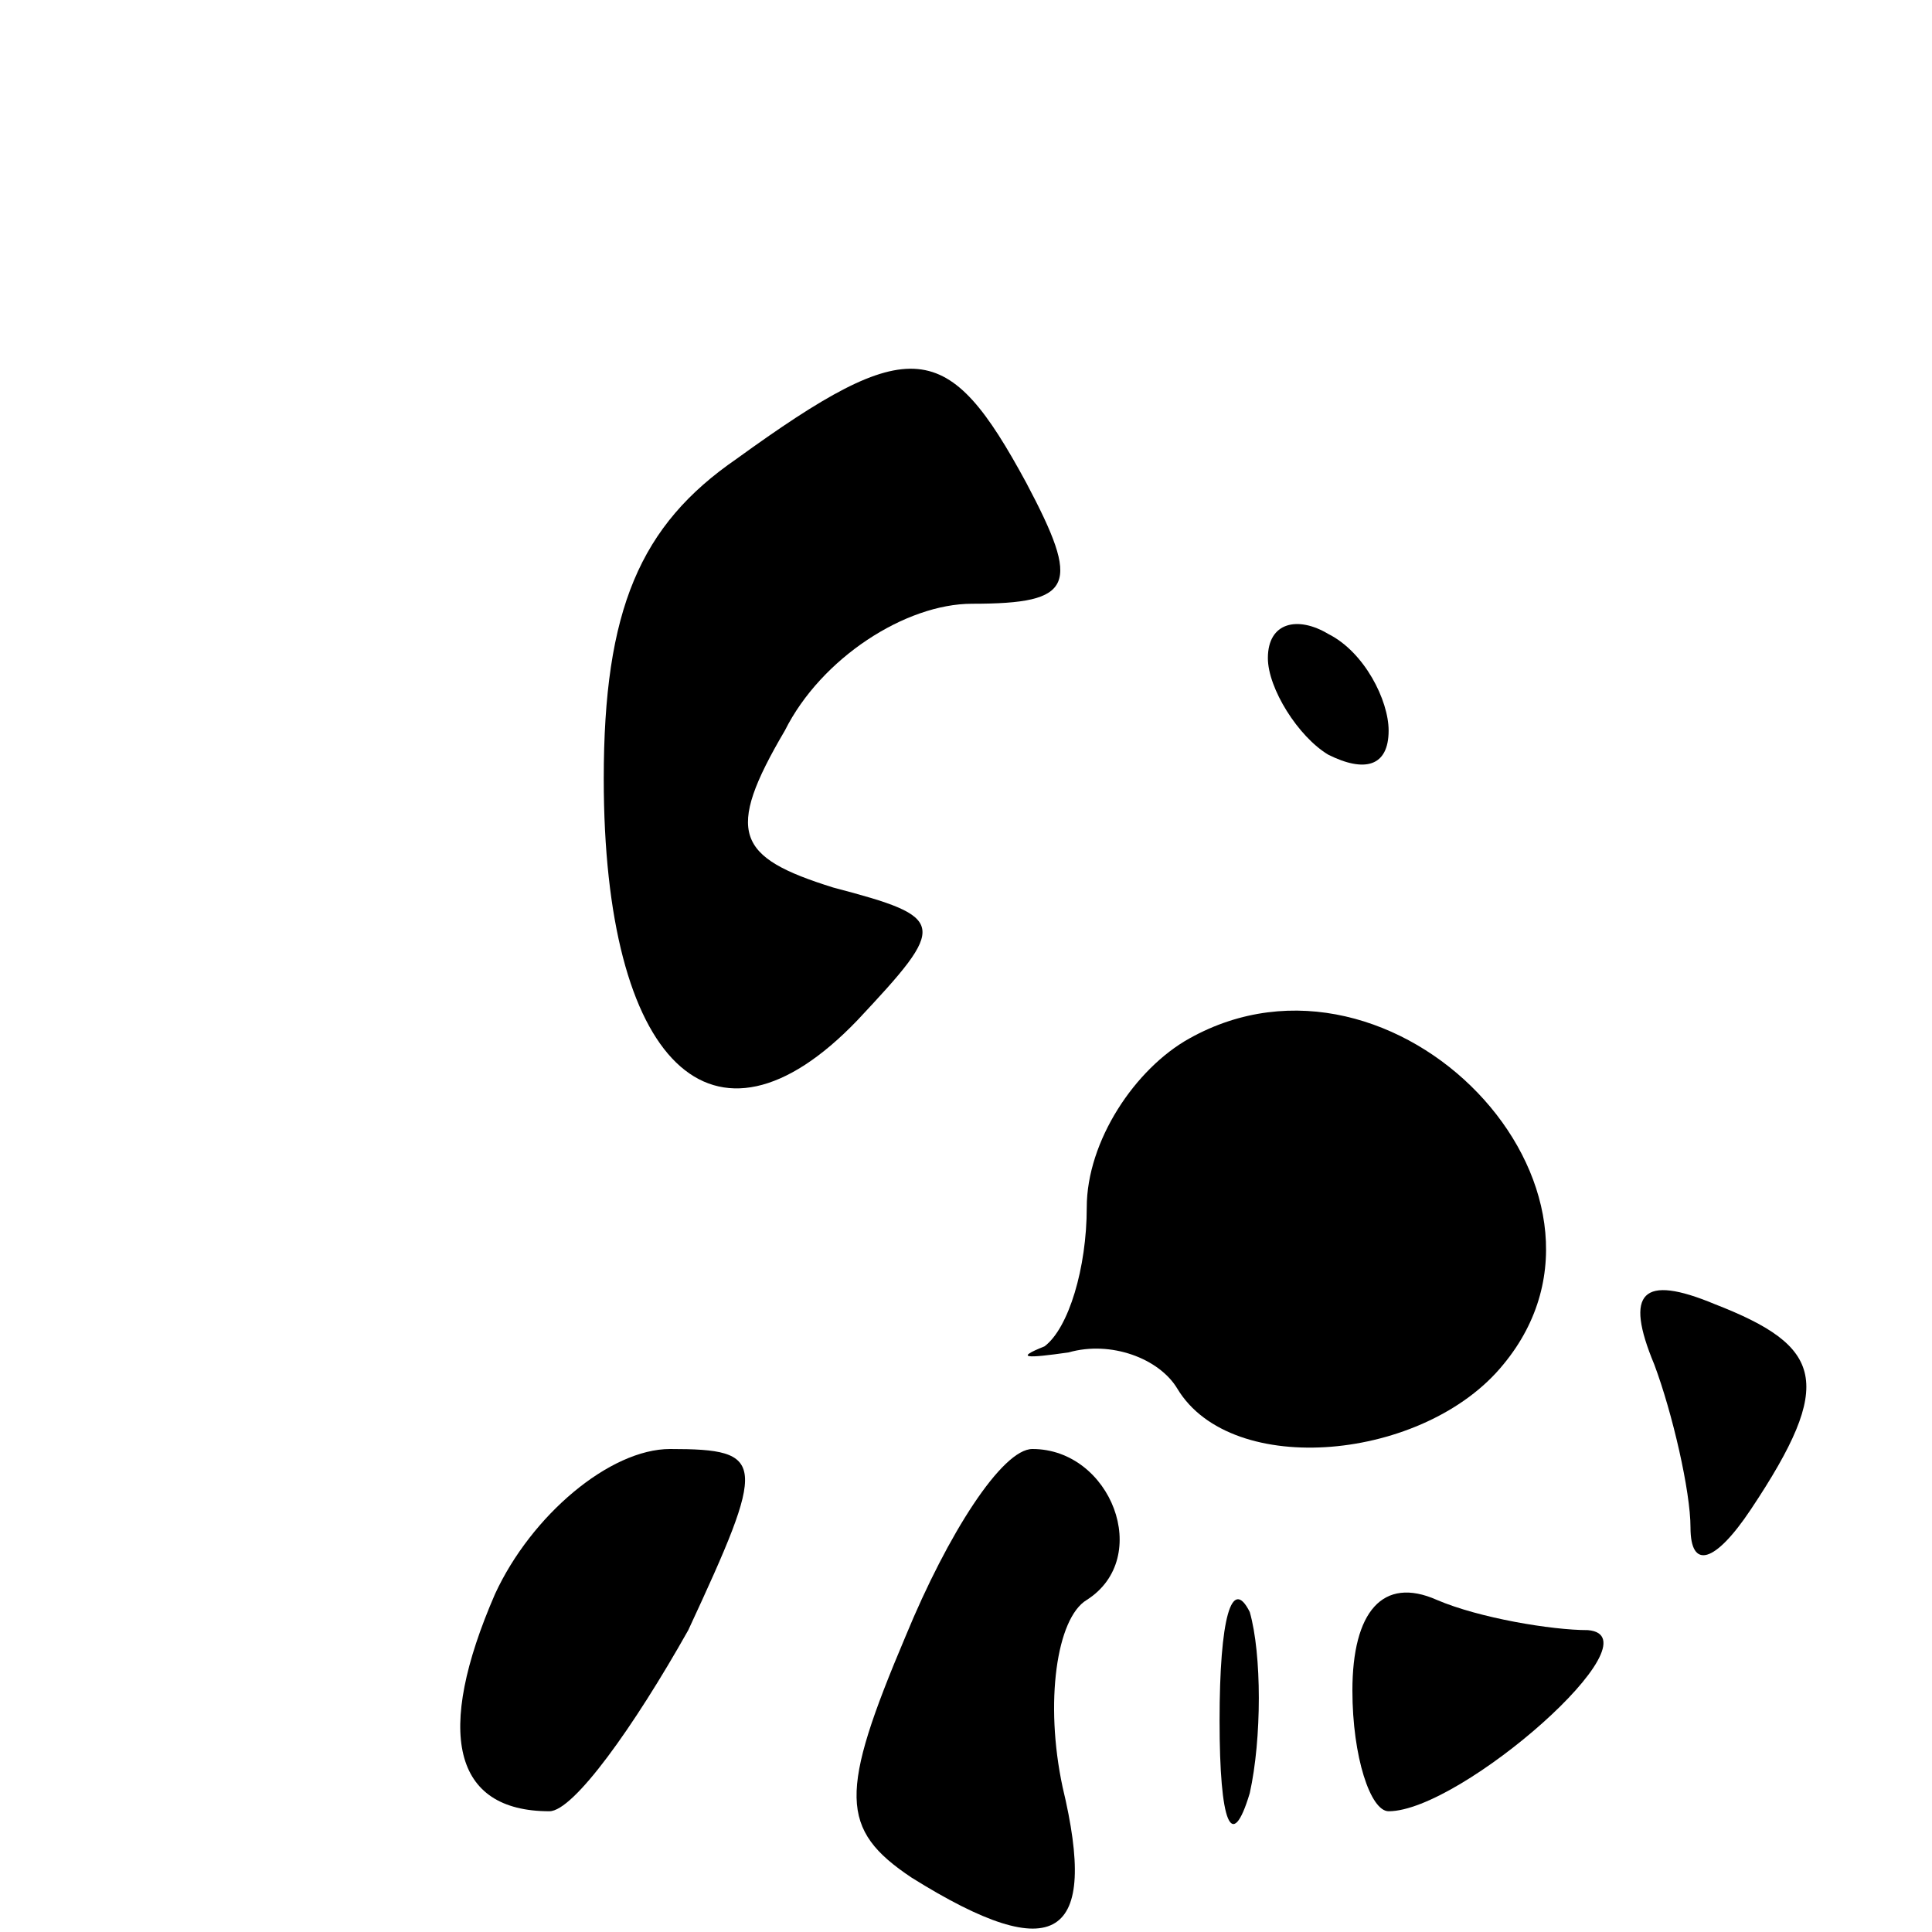 <?xml version="1.0" standalone="no"?>
<!DOCTYPE svg PUBLIC "-//W3C//DTD SVG 20010904//EN"
 "http://www.w3.org/TR/2001/REC-SVG-20010904/DTD/svg10.dtd">
<svg version="1.0" xmlns="http://www.w3.org/2000/svg"
 width="32pt" height="32pt" viewBox="0 0 32 32"
 preserveAspectRatio="xMidYMid meet">

<g transform="translate(0,32) scale(0.1,-0.1)"
fill="#000000" stroke="none">
<path d="M122 244 c-16 -11 -22 -25 -22 -53 0 -47 18 -65 42 -40 15 16 15 17
-4 22 -16 5 -18 9 -8 26 6 12 20 21 31 21 17 0 18 3 9 20 -13 24 -19 25 -48 4z"/>
<path d="M210 211 c0 -5 5 -13 10 -16 6 -3 10 -2 10 4 0 5 -4 13 -10 16 -5 3
-10 2 -10 -4z"/>
<path d="M197 148 c-9 -5 -17 -17 -17 -28 0 -10 -3 -20 -7 -23 -5 -2 -3 -2 4
-1 7 2 15 -1 18 -6 9 -15 41 -12 54 4 24 29 -18 73 -52 54z"/>
<path d="M274 94 c3 -8 6 -21 6 -27 0 -7 4 -6 10 3 14 21 12 27 -6 34 -12 5
-15 2 -10 -10z"/>
<path d="M82 56 c-10 -23 -7 -36 9 -36 4 0 14 14 23 30 13 28 13 30 -3 30 -10
0 -23 -11 -29 -24z"/>
<path d="M150 49 c-11 -26 -11 -32 1 -40 24 -15 31 -10 25 15 -3 14 -1 28 4
31 11 7 4 25 -9 25 -5 0 -14 -14 -21 -31z"/>
<path d="M202 35 c0 -17 2 -22 5 -12 2 9 2 23 0 30 -3 6 -5 -1 -5 -18z"/>
<path d="M224 40 c0 -11 3 -20 6 -20 12 0 45 29 33 30 -6 0 -18 2 -25 5 -9 4
-14 -2 -14 -15z"/>
</g>
</svg>
